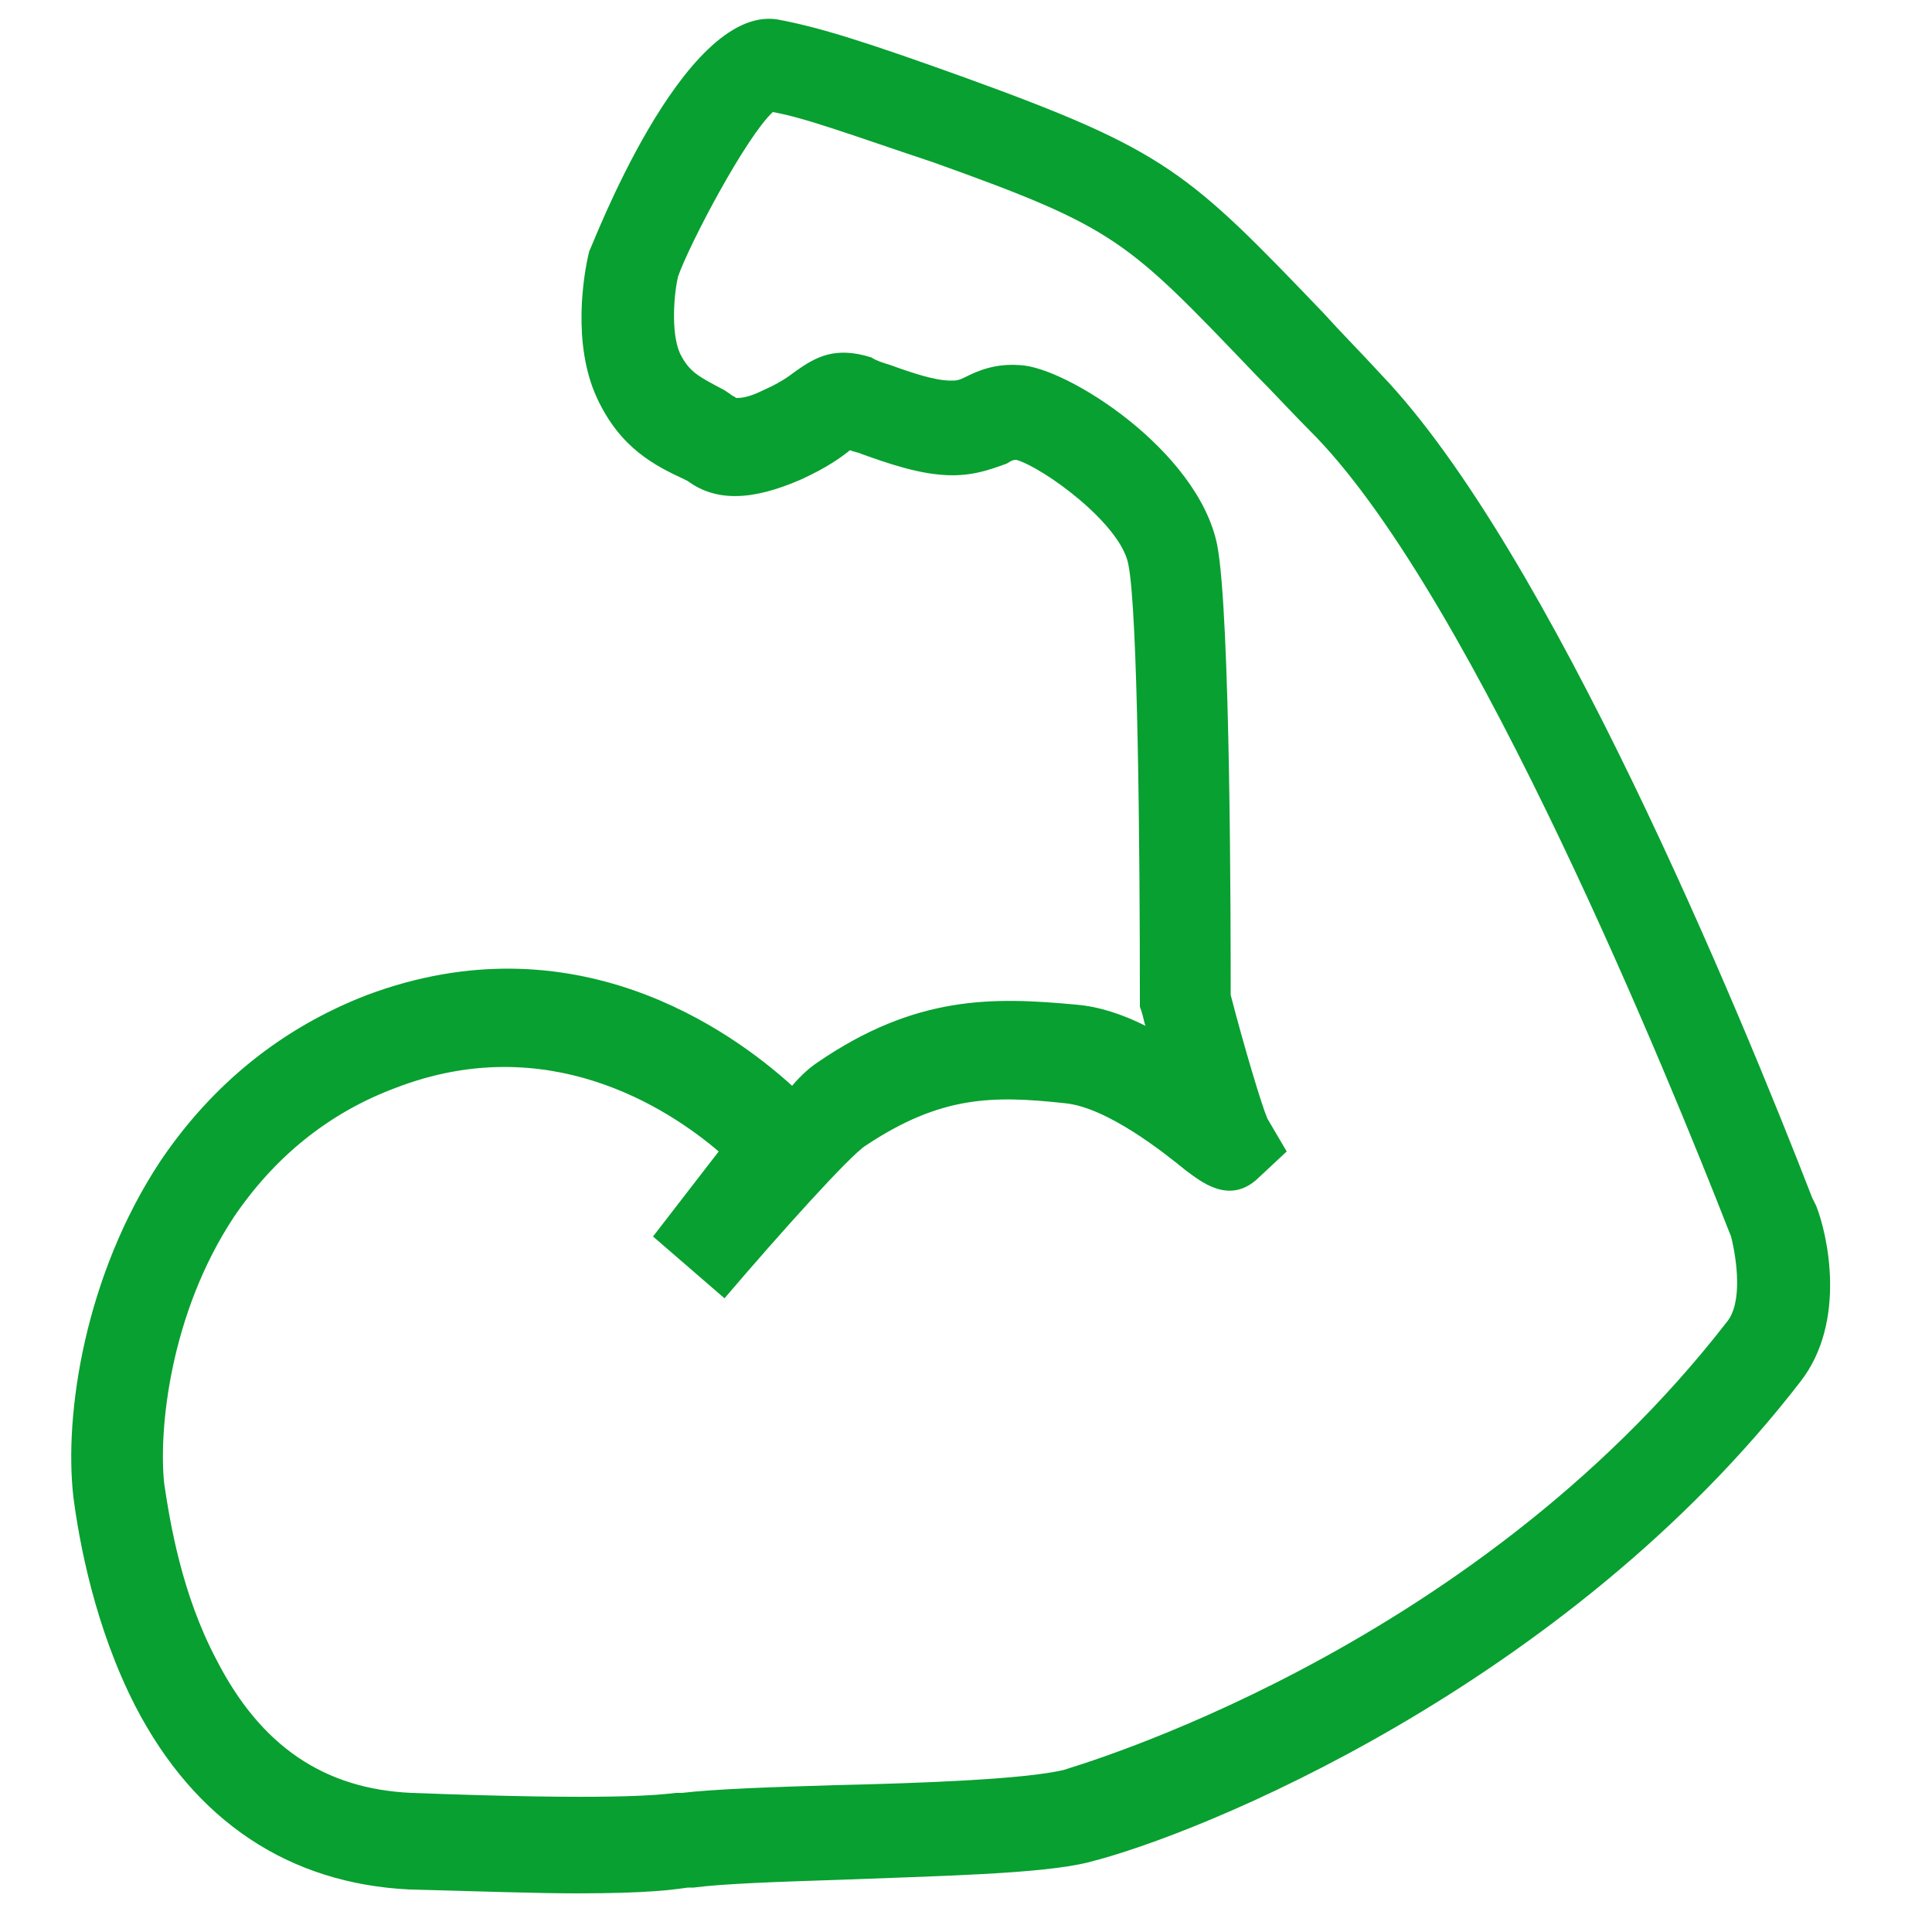 <?xml version="1.0" encoding="utf-8"?>
<!-- Generator: Adobe Illustrator 22.0.0, SVG Export Plug-In . SVG Version: 6.00 Build 0)  -->
<svg version="1.1" id="Layer_1" xmlns="http://www.w3.org/2000/svg" xmlns:xlink="http://www.w3.org/1999/xlink" x="0px" y="0px"
	 viewBox="0 0 100 100" style="enable-background:new 0 0 100 100;" xml:space="preserve">
<style type="text/css">
	.st0{fill:none;}
	.st1{fill:#08A030;}
</style>
<g>
	<path class="st0" d="M89.3,63.8C86.4,56.4,76.4,31.5,68,22.9c-1.1-1.2-2.2-2.2-3.1-3.2c-6.7-7-7.3-7.6-16.7-11
		c-4.2-1.5-6.6-2.3-8.3-2.6c-1.4,1.2-4.3,6.8-4.9,8.5c-0.2,0.8-0.4,2.9,0.1,4c0.5,1,0.9,1.3,2.3,1.9l0.3,0.2
		c0.1,0.1,0.2,0.1,0.3,0.2c0.2,0,0.6-0.1,1.4-0.4c0.9-0.4,1.3-0.7,1.7-1c0.9-0.7,2-1.3,3.9-0.7c0.3,0.1,0.7,0.2,1,0.4
		c1.1,0.4,2.3,0.8,3.1,0.8l0,0c0.3,0,0.4,0,0.8-0.2c0.6-0.3,1.5-0.7,2.8-0.6c2.4,0.2,9.2,4.4,10.2,9.3c0.7,3.6,0.7,20.1,0.7,23.3
		c0.7,2.7,1.6,5.8,1.9,6.4l1,1.7L65,61.3c-1.5,1.4-3.1,0.1-3.7-0.4c-1.1-0.9-4-3.3-6.3-3.5c-3.7-0.4-6.5-0.4-10.3,2.2
		C44,60,40.4,64,37.5,67.3l-3.7-3.2l3.4-4.4c-2.7-2.3-8.8-6.3-16.7-3.3c-3.5,1.3-6.3,3.6-8.4,6.7l-2-1.4l2,1.4
		C8.8,68,8.2,74,8.5,76.9c0.2,1.9,0.9,5.7,2.7,9.1l-2.1,1.2l2.1-1.2c2.3,4.4,5.6,6.7,10.1,6.9c10.4,0.4,12.8,0.1,13.7,0h0.3
		c1.7-0.2,4.5-0.3,7.9-0.4c4.4-0.1,9.9-0.3,11.9-0.8c0.2-0.1,20.9-5.9,34.3-23.2c0.8-1,0.5-3.3,0.1-4.1L89.3,63.8z"/>
	<path class="st1" d="M94,62.4L93.8,62C90,52.2,80.2,28.5,71.5,19.4c-1.1-1.2-2.1-2.2-3-3.2c-7-7.3-8.1-8.4-18.6-12.2
		c-5-1.8-7.5-2.6-9.7-3c-4.9-0.7-9.6,11.9-9.7,12c-0.3,1.2-0.9,4.8,0.4,7.6c1.2,2.6,3,3.5,4.5,4.2l0.2,0.1c1.5,1.1,3.4,1,5.9-0.1
		c1.3-0.6,2-1.1,2.5-1.5c0.2,0.1,0.4,0.1,0.6,0.2c1.4,0.5,3.1,1.1,4.7,1.1c1.3,0,2.2-0.4,2.8-0.6c0.3-0.2,0.4-0.2,0.5-0.2
		c1.4,0.4,5.4,3.3,5.8,5.4c0.5,2.4,0.6,14.9,0.6,22.6v0.3l0.1,0.3c0.1,0.3,0.1,0.5,0.2,0.7c-1.2-0.6-2.4-1-3.6-1.1
		c-4.3-0.4-8.3-0.5-13.4,3c-0.3,0.2-0.8,0.6-1.3,1.2c-3.2-2.9-11.3-8.7-22-4.7c-4.4,1.7-8,4.6-10.7,8.6l0,0
		c-3.9,5.9-5,13.1-4.5,17.4c0.3,2.3,1.1,6.7,3.2,10.8l0,0l0,0l0,0l0,0c3.1,6,8,9.2,14.2,9.5c3.8,0.1,6.6,0.2,8.7,0.2
		c3.7,0,5-0.2,5.7-0.3h0.3c1.5-0.2,4.4-0.3,7.5-0.4c5.1-0.2,10.5-0.3,12.9-0.9C62,95,81,87.3,93.2,71.5C95.6,68.4,94.6,63.9,94,62.4
		z M89.4,68.4C76,85.7,55.3,91.5,55.1,91.6c-2,0.5-7.5,0.7-11.9,0.8c-3.3,0.1-6.2,0.2-7.9,0.4H35c-0.9,0.1-3.2,0.4-13.7,0
		c-4.5-0.2-7.8-2.4-10.1-6.9l-2.1,1.2l2.1-1.2c-1.8-3.4-2.4-7.1-2.7-9.1C8.2,74,8.8,68,12.1,63l-2-1.4l2,1.4
		c2.1-3.1,4.9-5.4,8.4-6.7c7.8-3,14,1,16.7,3.3L33.8,64l3.7,3.2c2.9-3.4,6.5-7.4,7.3-7.9c3.9-2.6,6.6-2.6,10.3-2.2
		c2.2,0.2,5.2,2.6,6.3,3.5c0.7,0.5,2.2,1.8,3.7,0.4l1.5-1.4l-1-1.7c-0.3-0.7-1.2-3.7-1.9-6.4c0-3.2,0-19.7-0.7-23.3
		c-1-4.9-7.8-9.2-10.2-9.3c-1.3-0.1-2.2,0.3-2.8,0.6c-0.4,0.2-0.5,0.2-0.8,0.2l0,0c-0.8,0-2-0.4-3.1-0.8c-0.3-0.1-0.7-0.2-1-0.4
		c-1.9-0.6-2.9,0-3.9,0.7c-0.4,0.3-0.8,0.6-1.7,1c-0.8,0.4-1.2,0.4-1.4,0.4c-0.1-0.1-0.2-0.1-0.3-0.2l-0.3-0.2
		c-1.3-0.7-1.8-0.9-2.3-1.9c-0.5-1.1-0.3-3.2-0.1-4c0.6-1.7,3.5-7.2,4.9-8.5c1.7,0.3,4.1,1.2,8.3,2.6c9.5,3.4,10,4,16.7,11
		c0.9,0.9,1.9,2,3.1,3.2c8.3,8.6,18.4,33.5,21.3,40.9l0.2,0.5C89.9,65.2,90.2,67.4,89.4,68.4z"/>
</g>
</svg>
